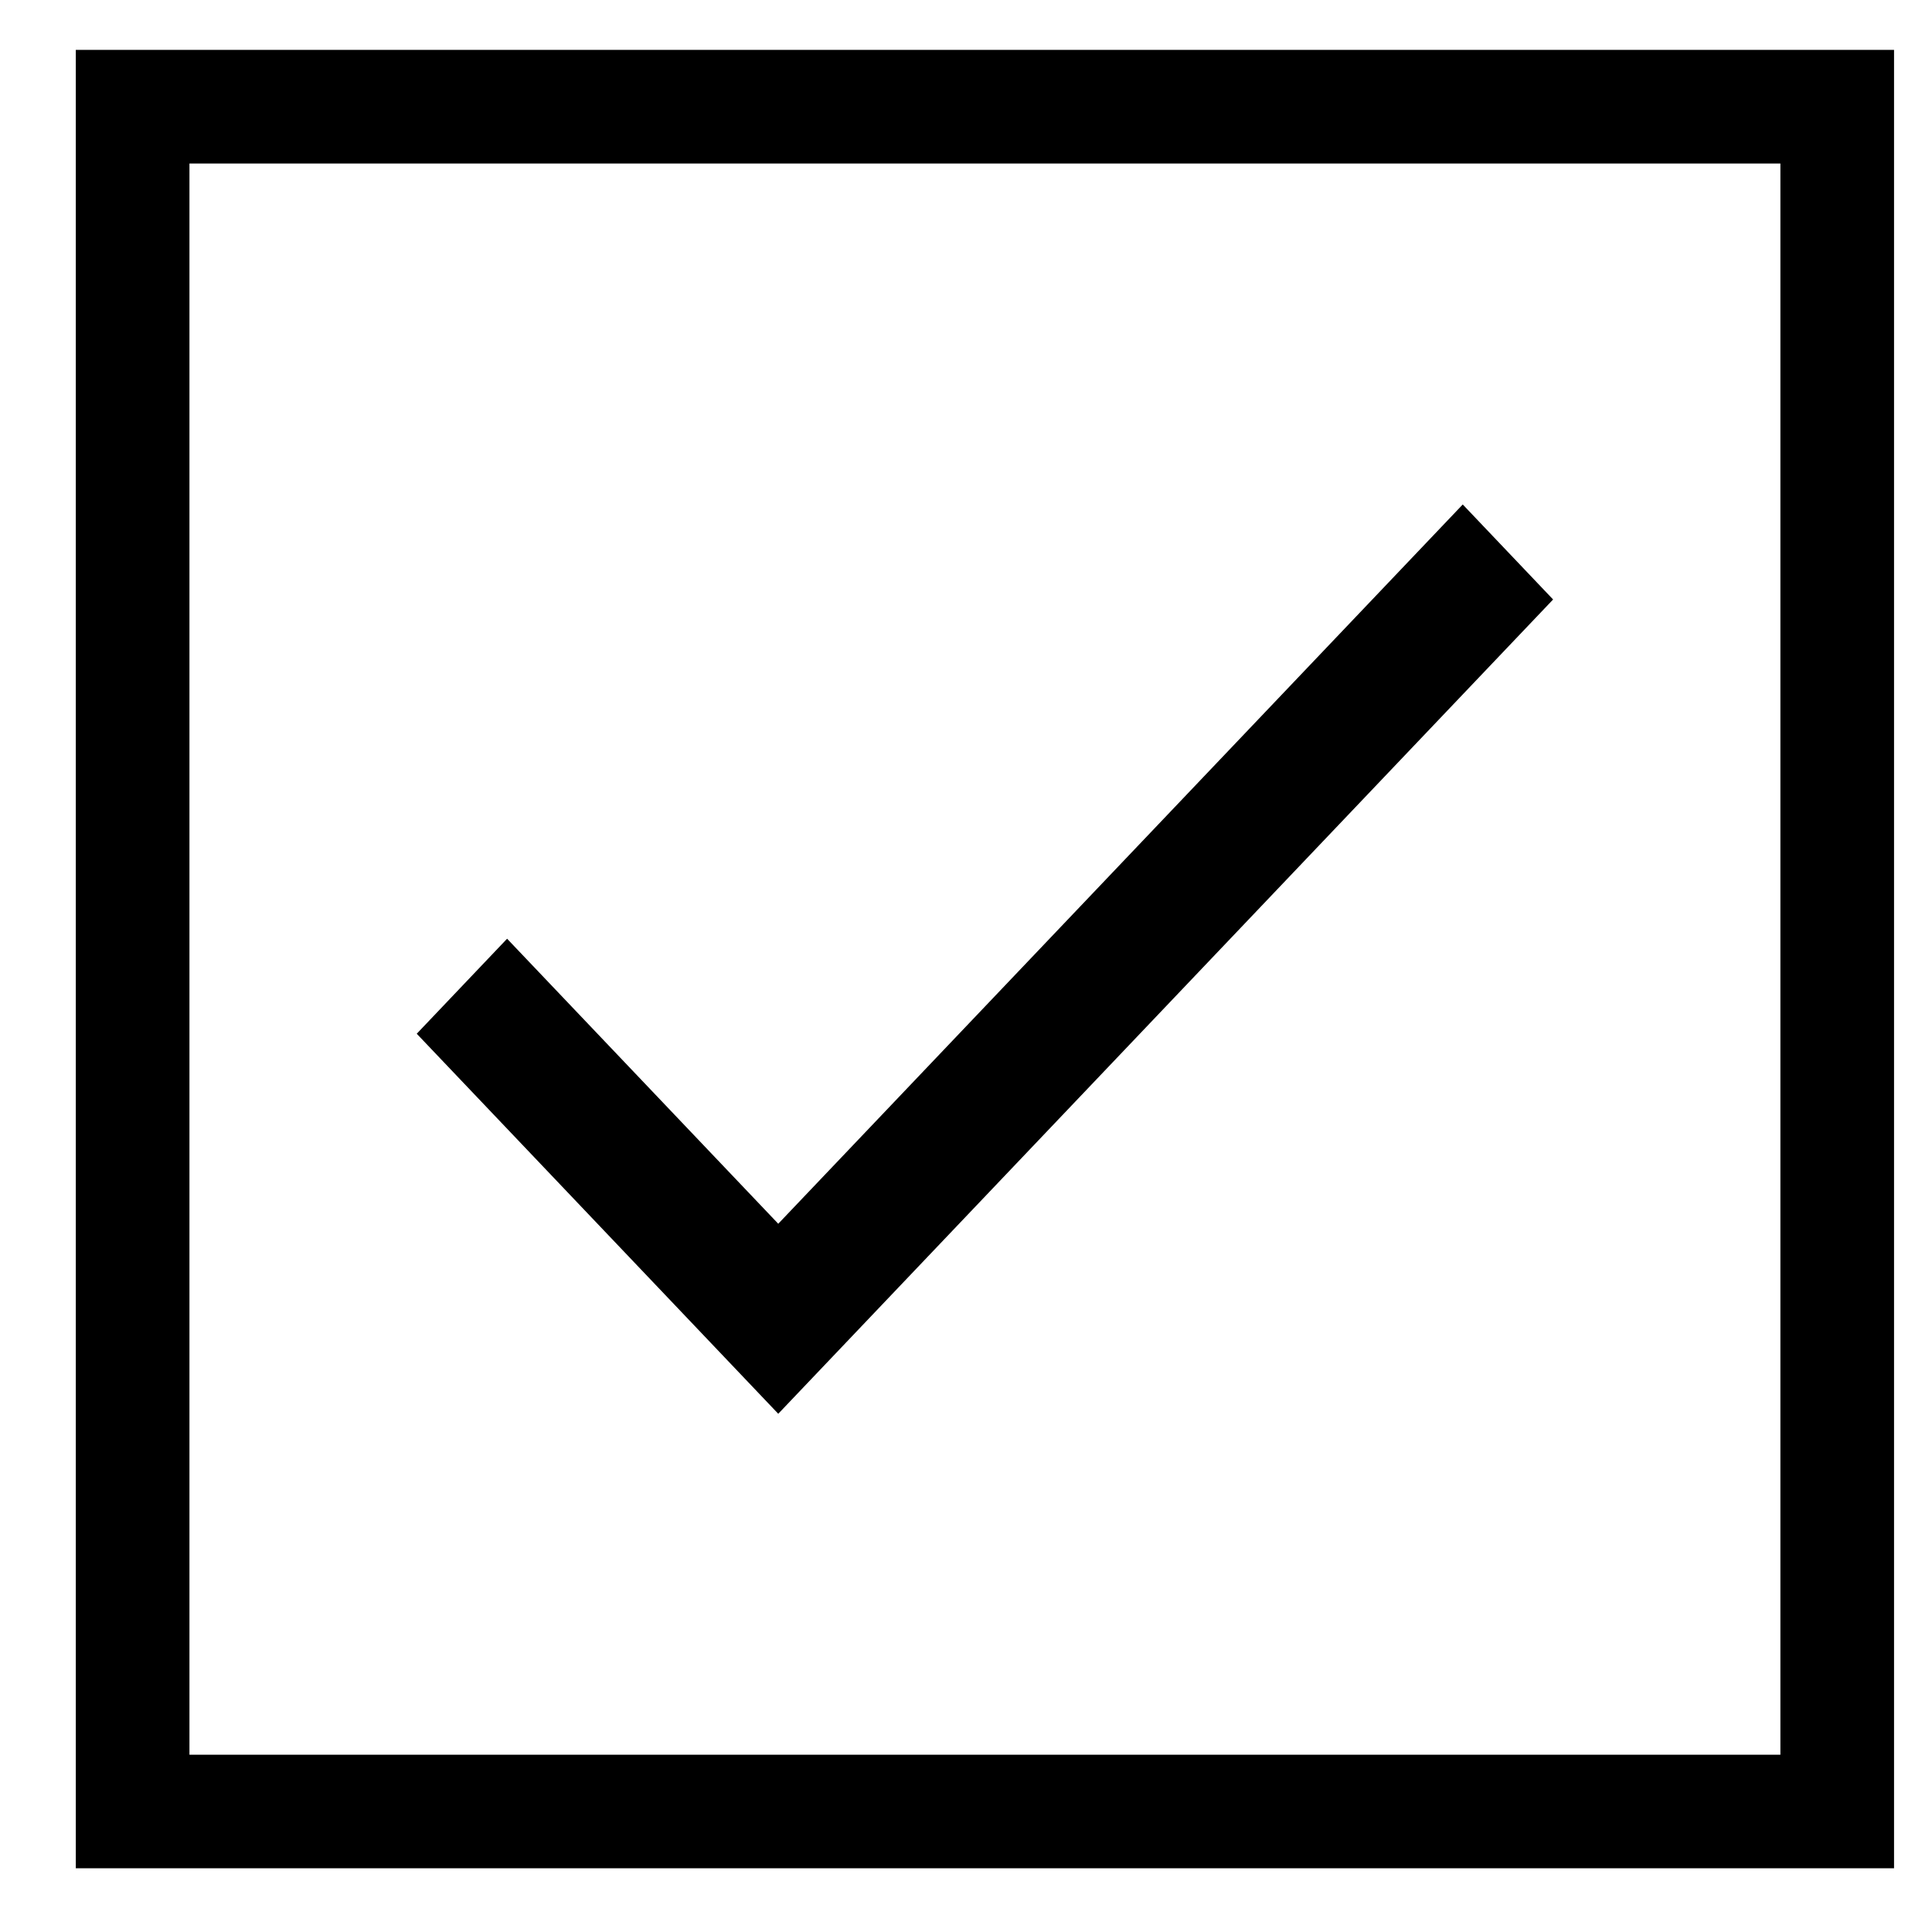 <svg width="17" height="17" viewBox="0 0 17 17" fill="none" xmlns="http://www.w3.org/2000/svg">
<path fill-rule="evenodd" clip-rule="evenodd" d="M1.667 1.439H15.666V15.44H1.667V1.439ZM0.667 0.439H16.666V16.439H0.667V0.439ZM4.462 8.26L6.848 10.768L12.871 4.439L13.666 5.275L6.848 12.44L3.667 9.096L4.462 8.26Z" fill="black"/>
</svg>

